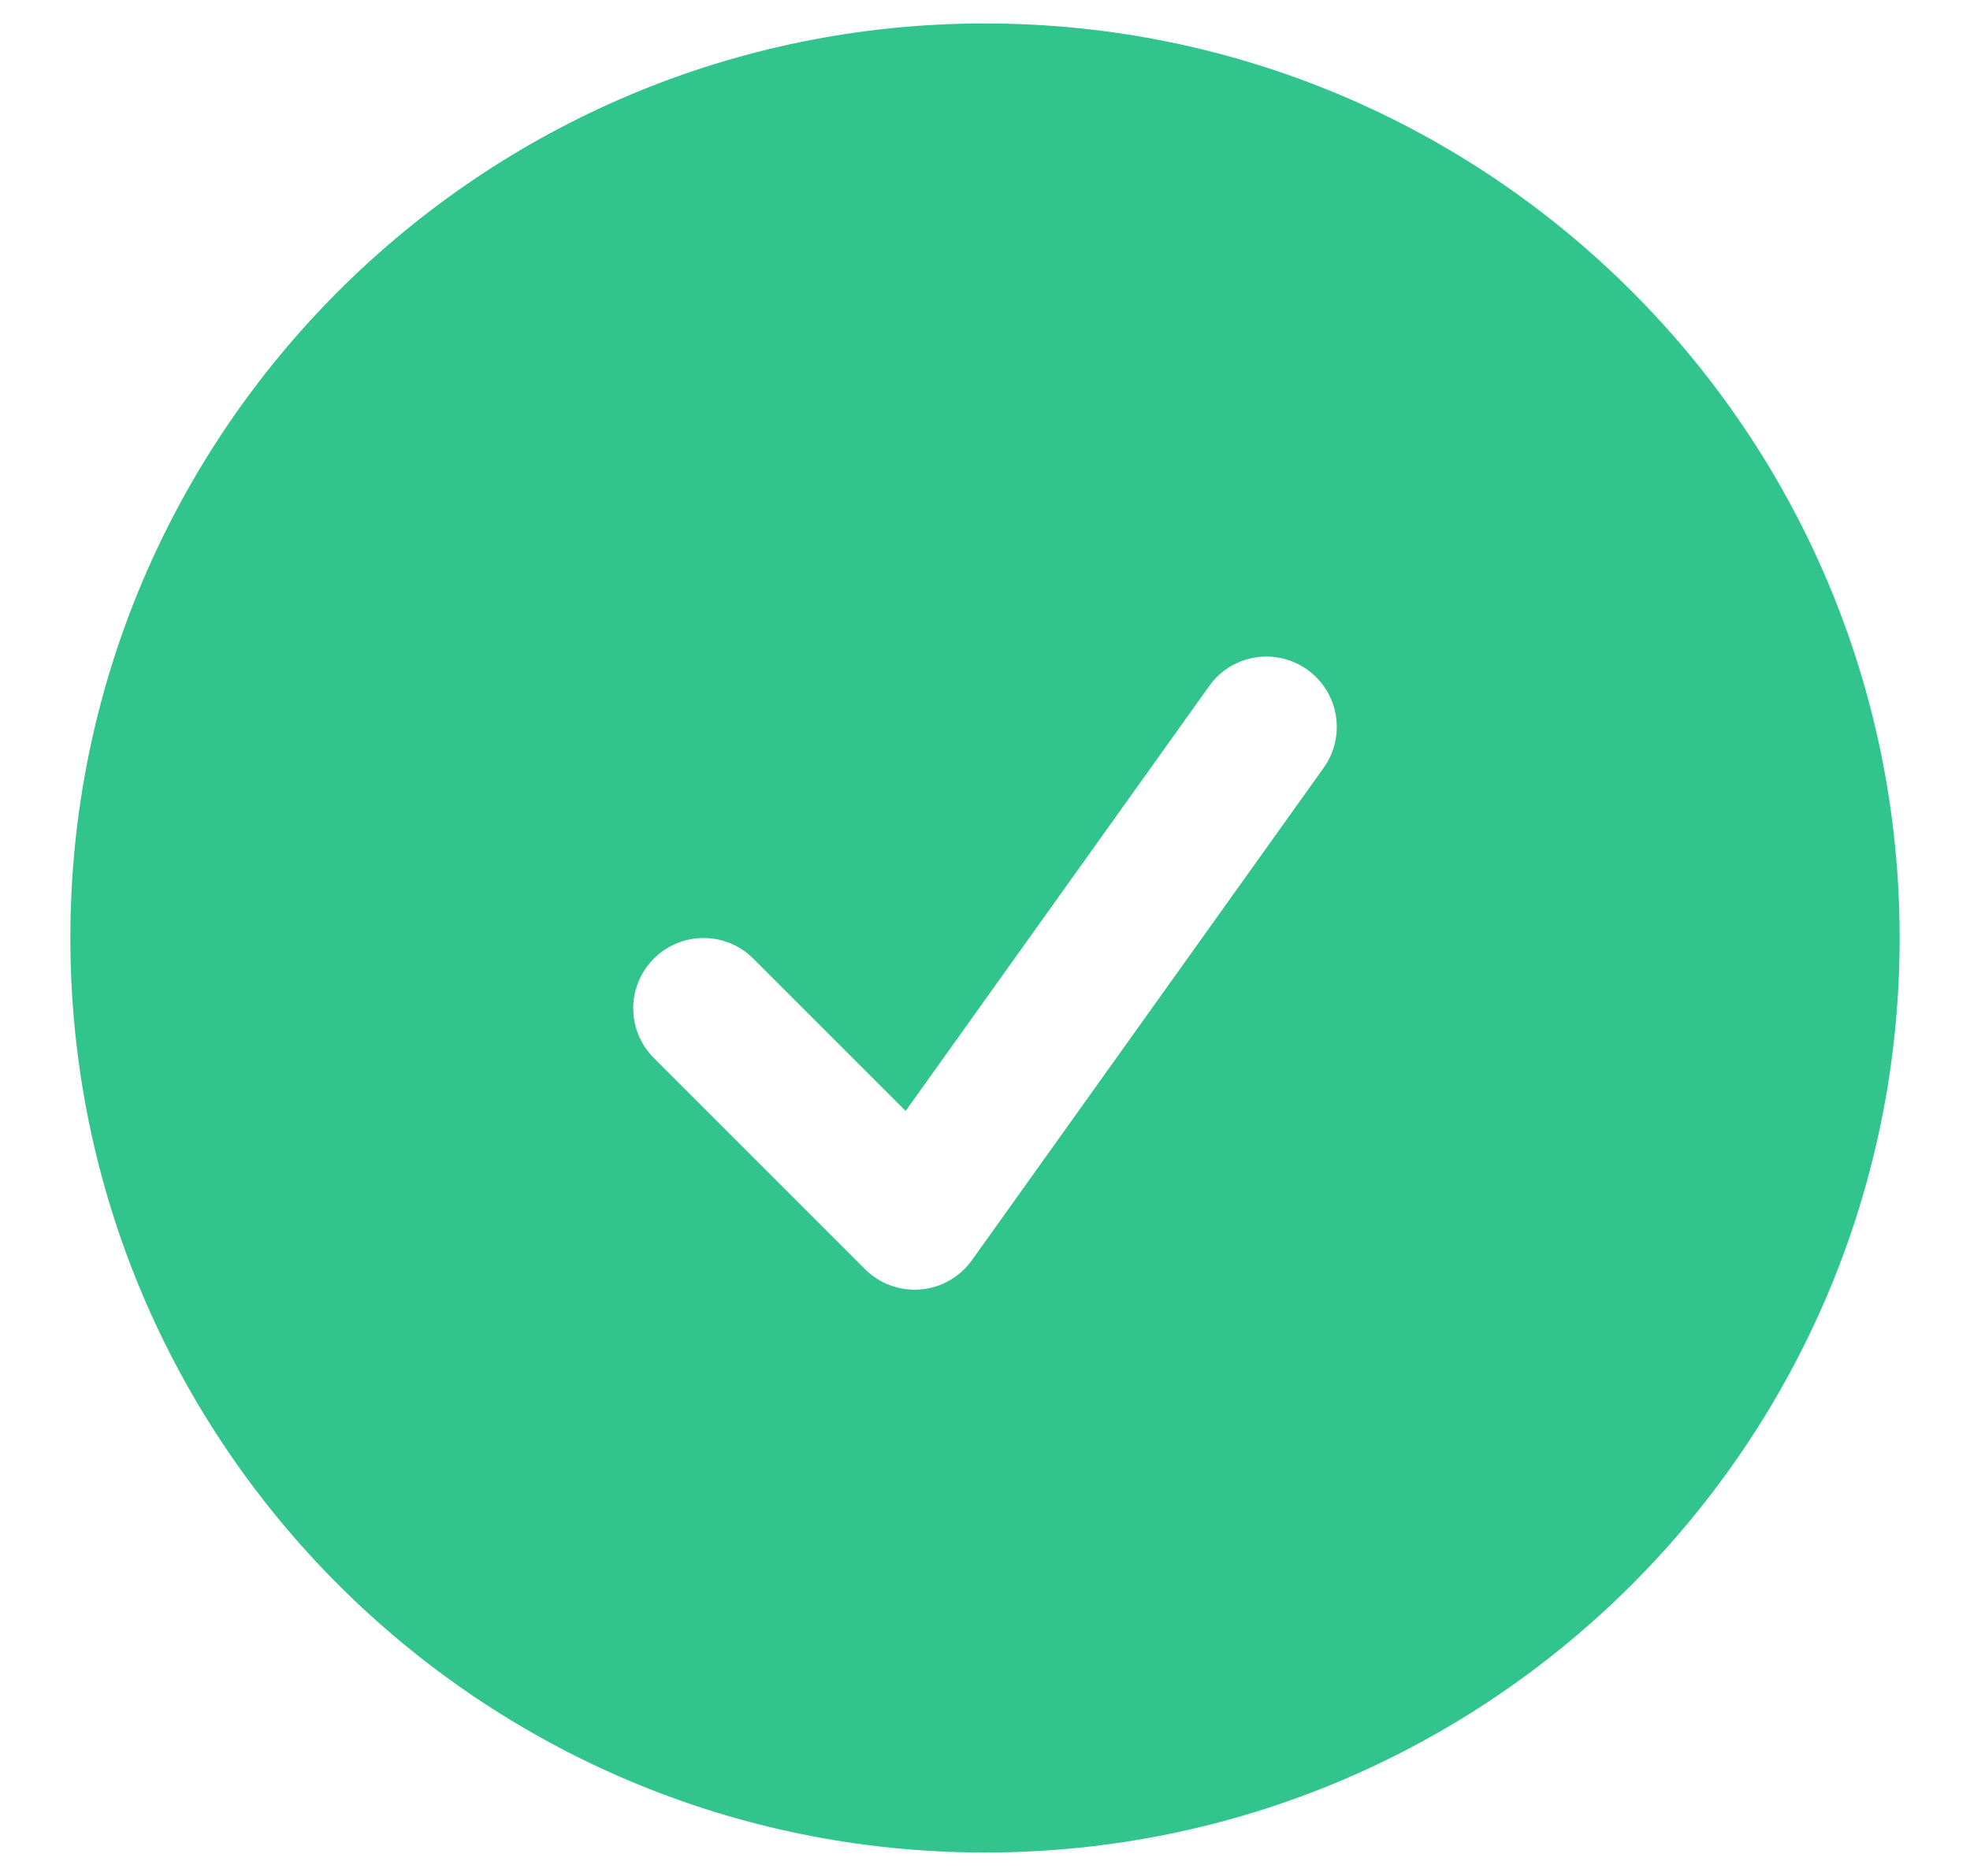 <svg width="21" height="20" viewBox="0 0 21 20" fill="none" xmlns="http://www.w3.org/2000/svg">
<path fill-rule="evenodd" clip-rule="evenodd" d="M0.75 10C0.75 4.615 5.115 0.25 10.5 0.25C15.885 0.25 20.25 4.615 20.25 10C20.25 15.385 15.885 19.75 10.5 19.75C5.115 19.75 0.75 15.385 0.75 10ZM14.11 8.186C14.351 7.849 14.273 7.38 13.936 7.14C13.599 6.899 13.13 6.977 12.89 7.314L9.654 11.844L8.03 10.22C7.737 9.927 7.263 9.927 6.97 10.22C6.677 10.513 6.677 10.987 6.97 11.28L9.22 13.53C9.376 13.686 9.592 13.766 9.812 13.747C10.032 13.729 10.232 13.615 10.36 13.436L14.11 8.186Z" fill="#31C48D"/>
</svg>

